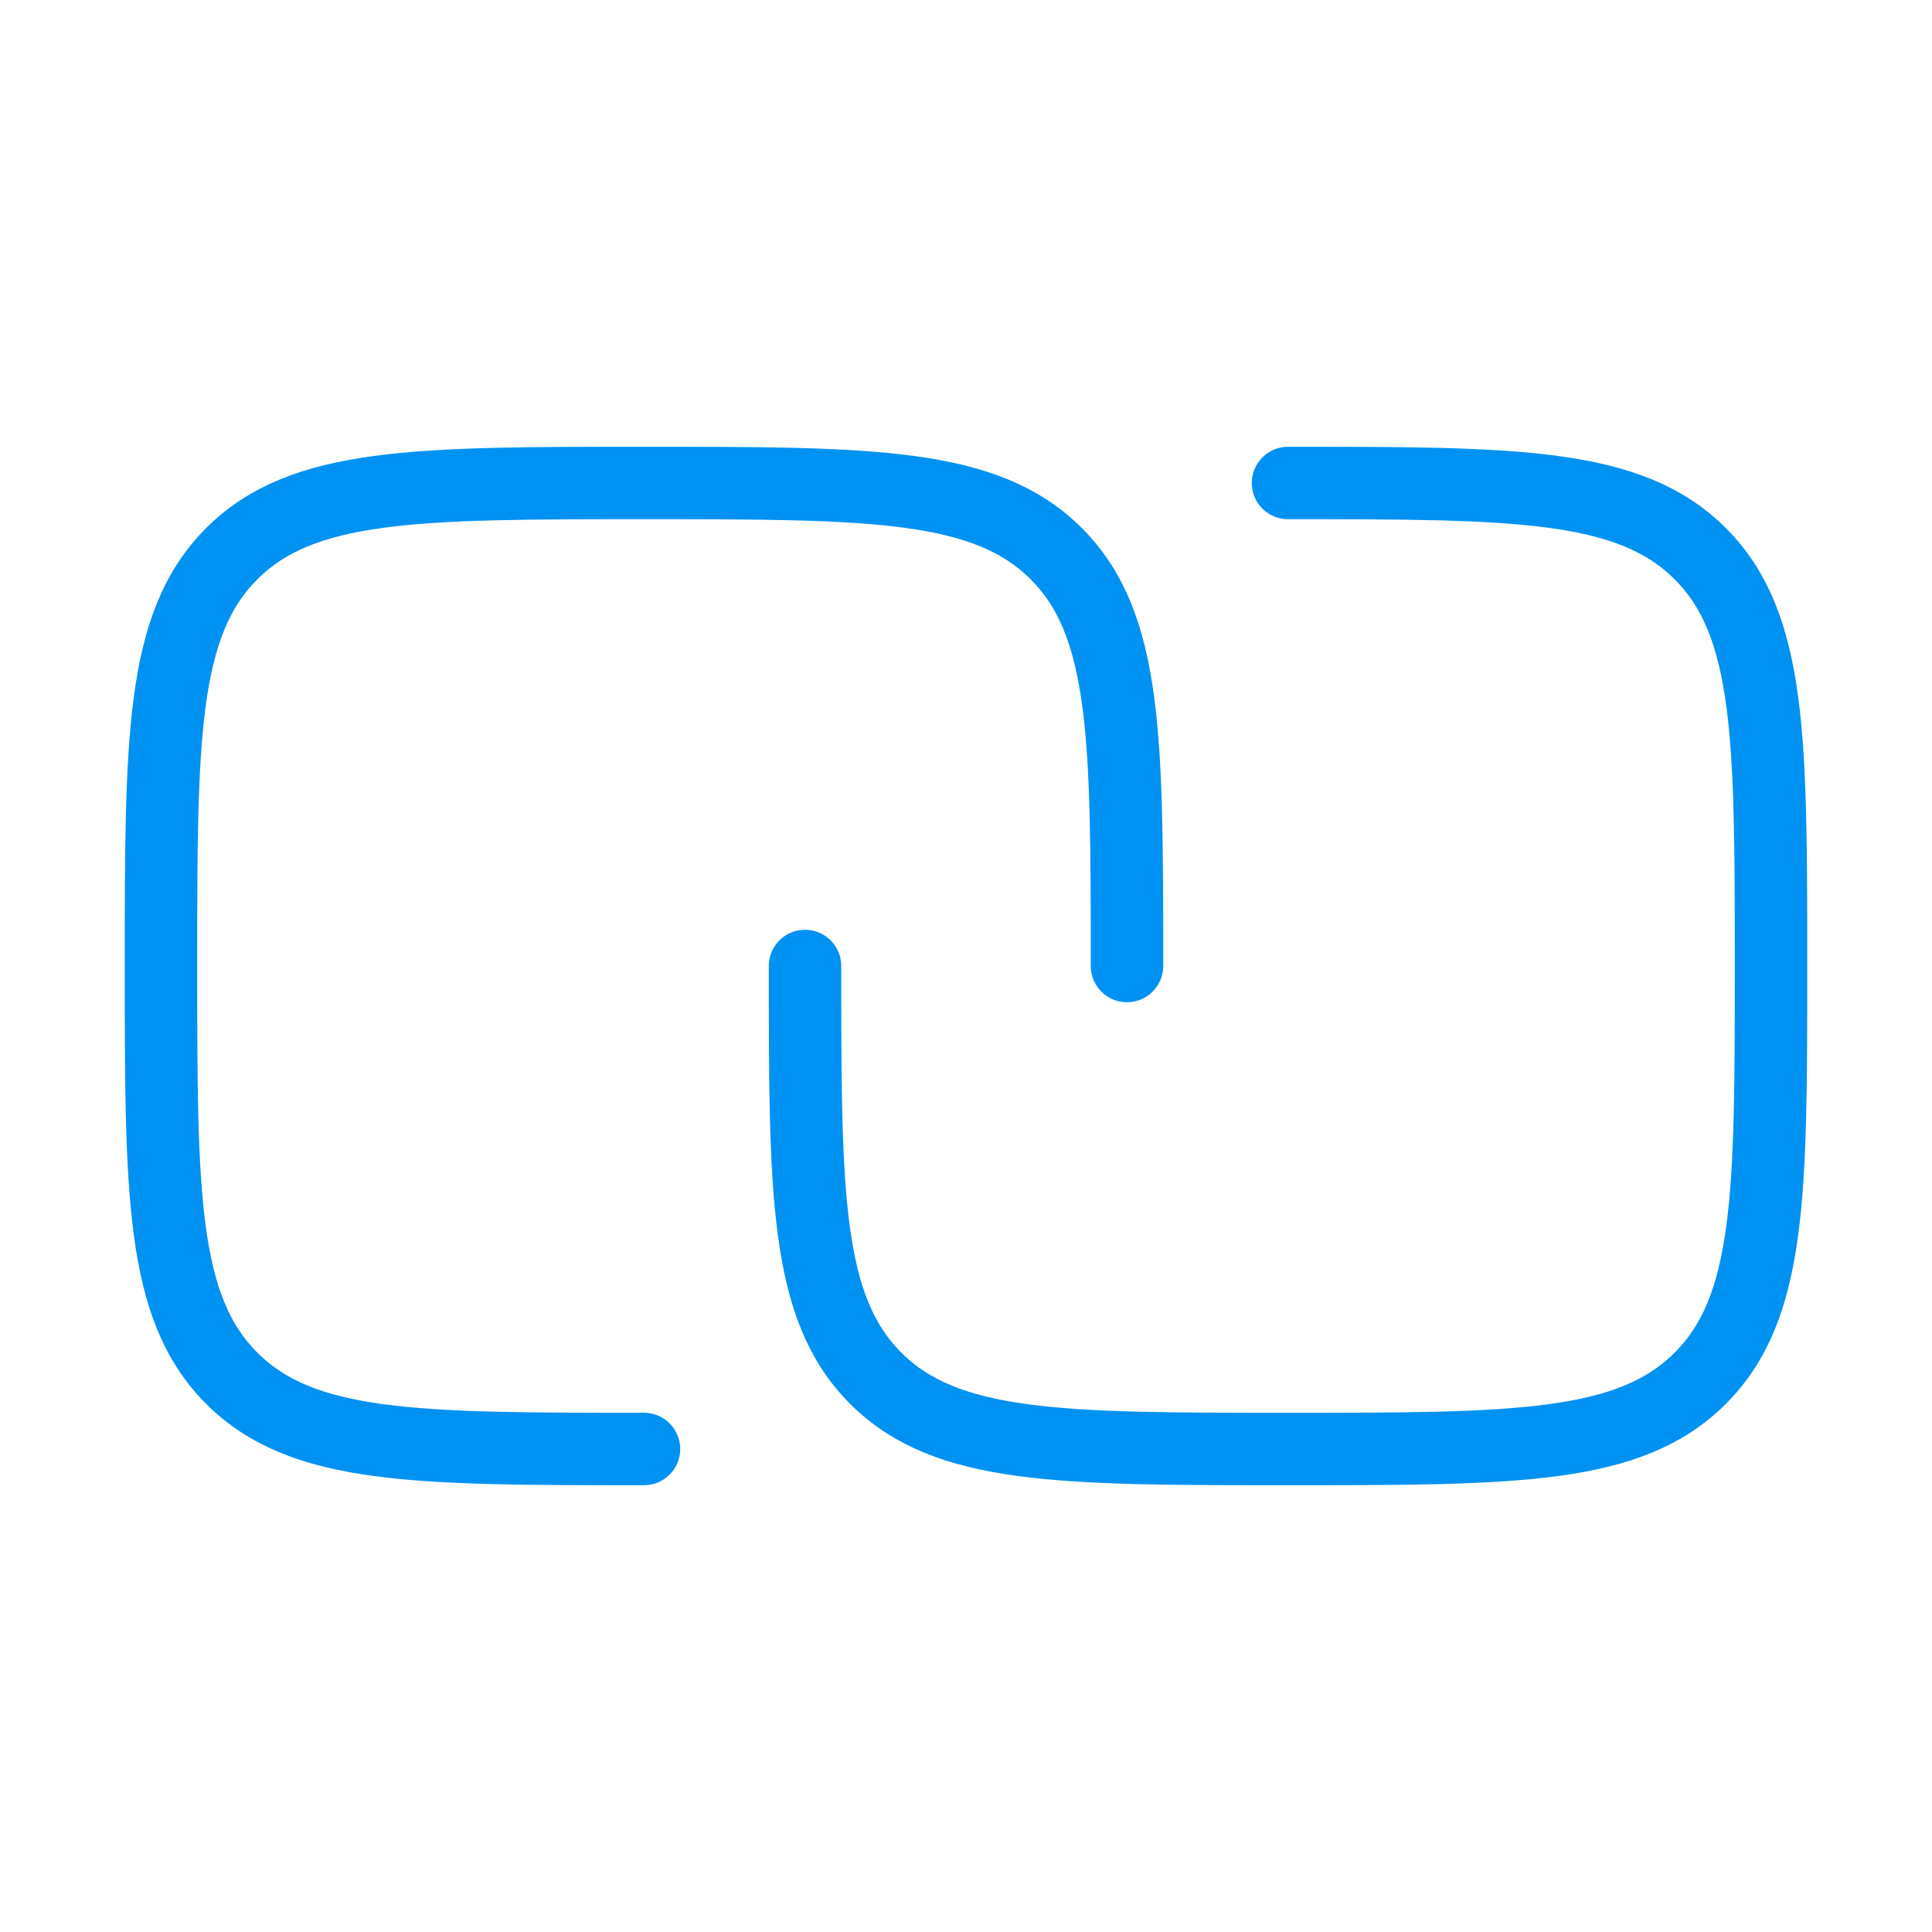 <svg width="40" height="40" viewBox="0 0 40 40" fill="none" xmlns="http://www.w3.org/2000/svg">
<path d="M13.333 30C8.619 30 6.262 30 4.798 28.535C3.333 27.071 3.333 24.714 3.333 20C3.333 15.286 3.333 12.929 4.798 11.464C6.262 10 8.619 10 13.333 10C18.047 10 20.404 10 21.869 11.464C23.333 12.929 23.333 15.286 23.333 20" stroke="#0092F3" stroke-width="1.5" stroke-linecap="round" stroke-linejoin="round"/>
<path d="M16.667 20C16.667 24.714 16.667 27.071 18.131 28.535C19.596 30 21.953 30 26.667 30C31.381 30 33.738 30 35.202 28.535C36.667 27.071 36.667 24.714 36.667 20C36.667 15.286 36.667 12.929 35.202 11.464C33.738 10 31.381 10 26.667 10" stroke="#0092F3" stroke-width="1.5" stroke-linecap="round" stroke-linejoin="round"/>
</svg>
